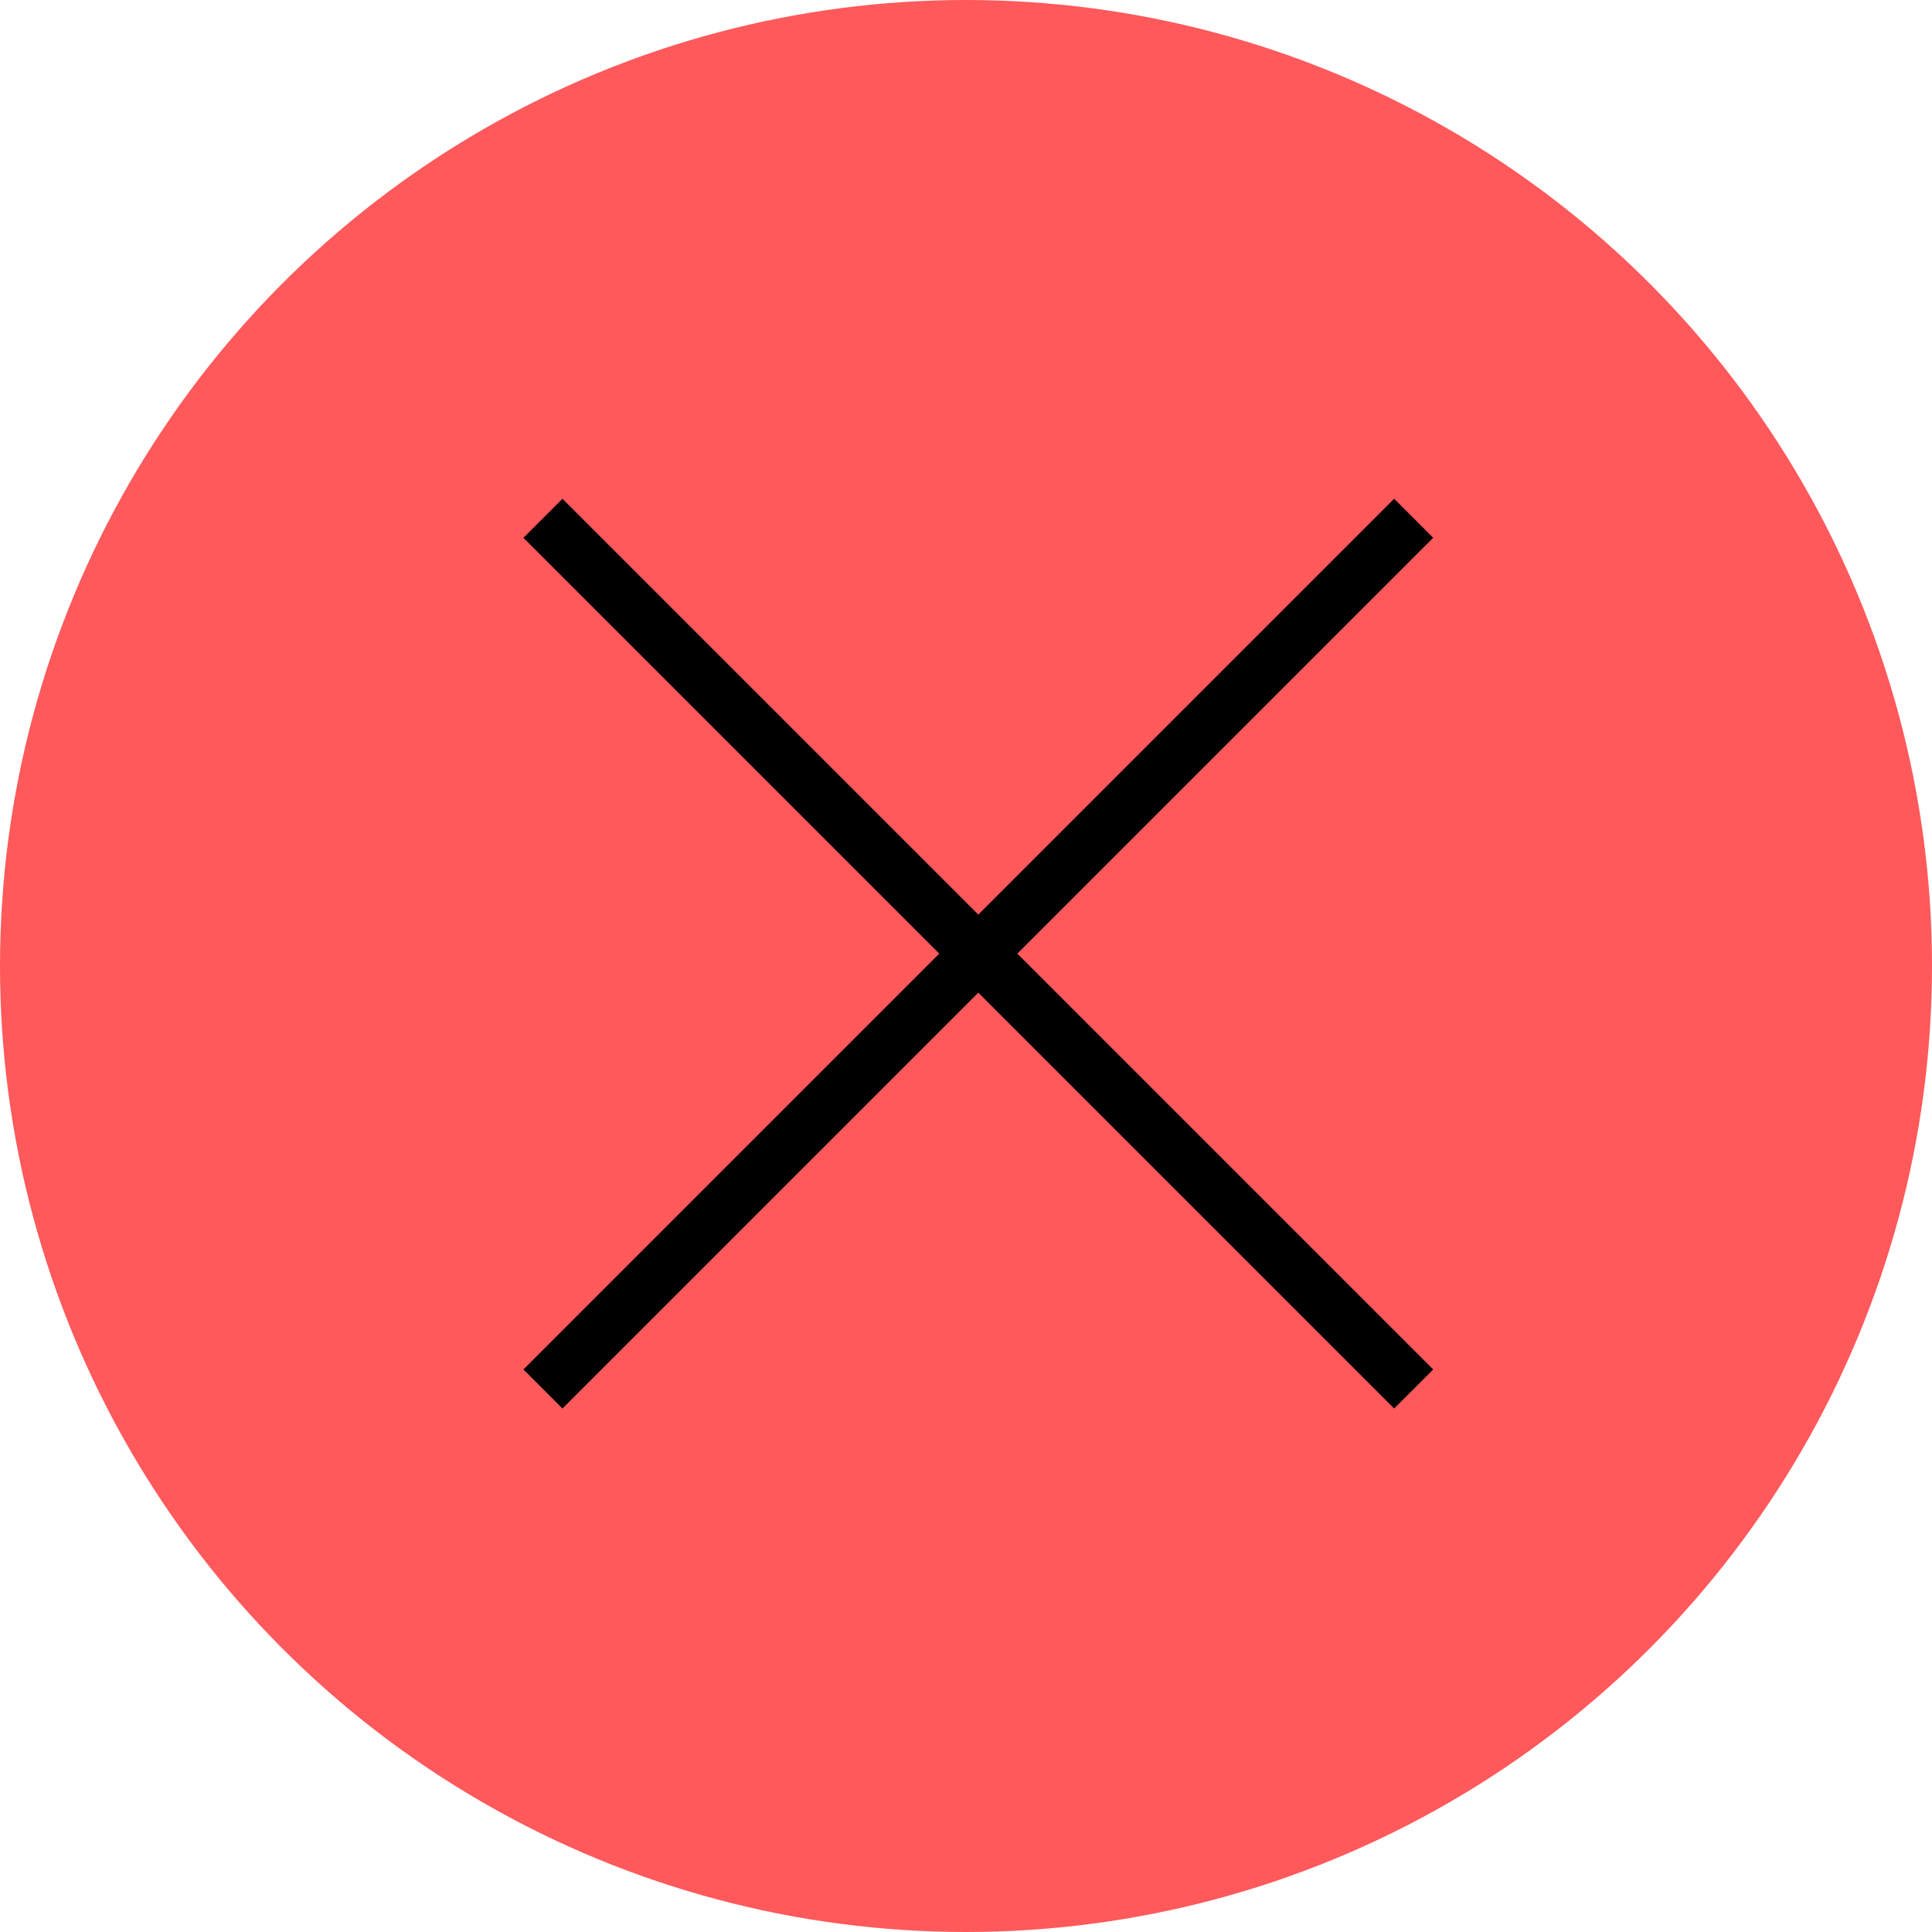 <svg xmlns="http://www.w3.org/2000/svg" width="35" height="35" viewBox="0 0 35 35">
  <g id="Group_832" data-name="Group 832" transform="translate(-1733.553 -68)">
    <circle id="Ellipse_14" data-name="Ellipse 14" cx="17.5" cy="17.5" r="17.5" transform="translate(1733.553 68)" fill="#ff595c"/>
    <line id="Line_120" data-name="Line 120" x2="15.774" y2="15.774" transform="translate(1743.389 77.389)" fill="none" stroke="#000" stroke-width="1"/>
    <line id="Line_121" data-name="Line 121" x1="15.774" y2="15.774" transform="translate(1743.389 77.389)" fill="none" stroke="#000" stroke-width="1"/>
  </g>
</svg>
